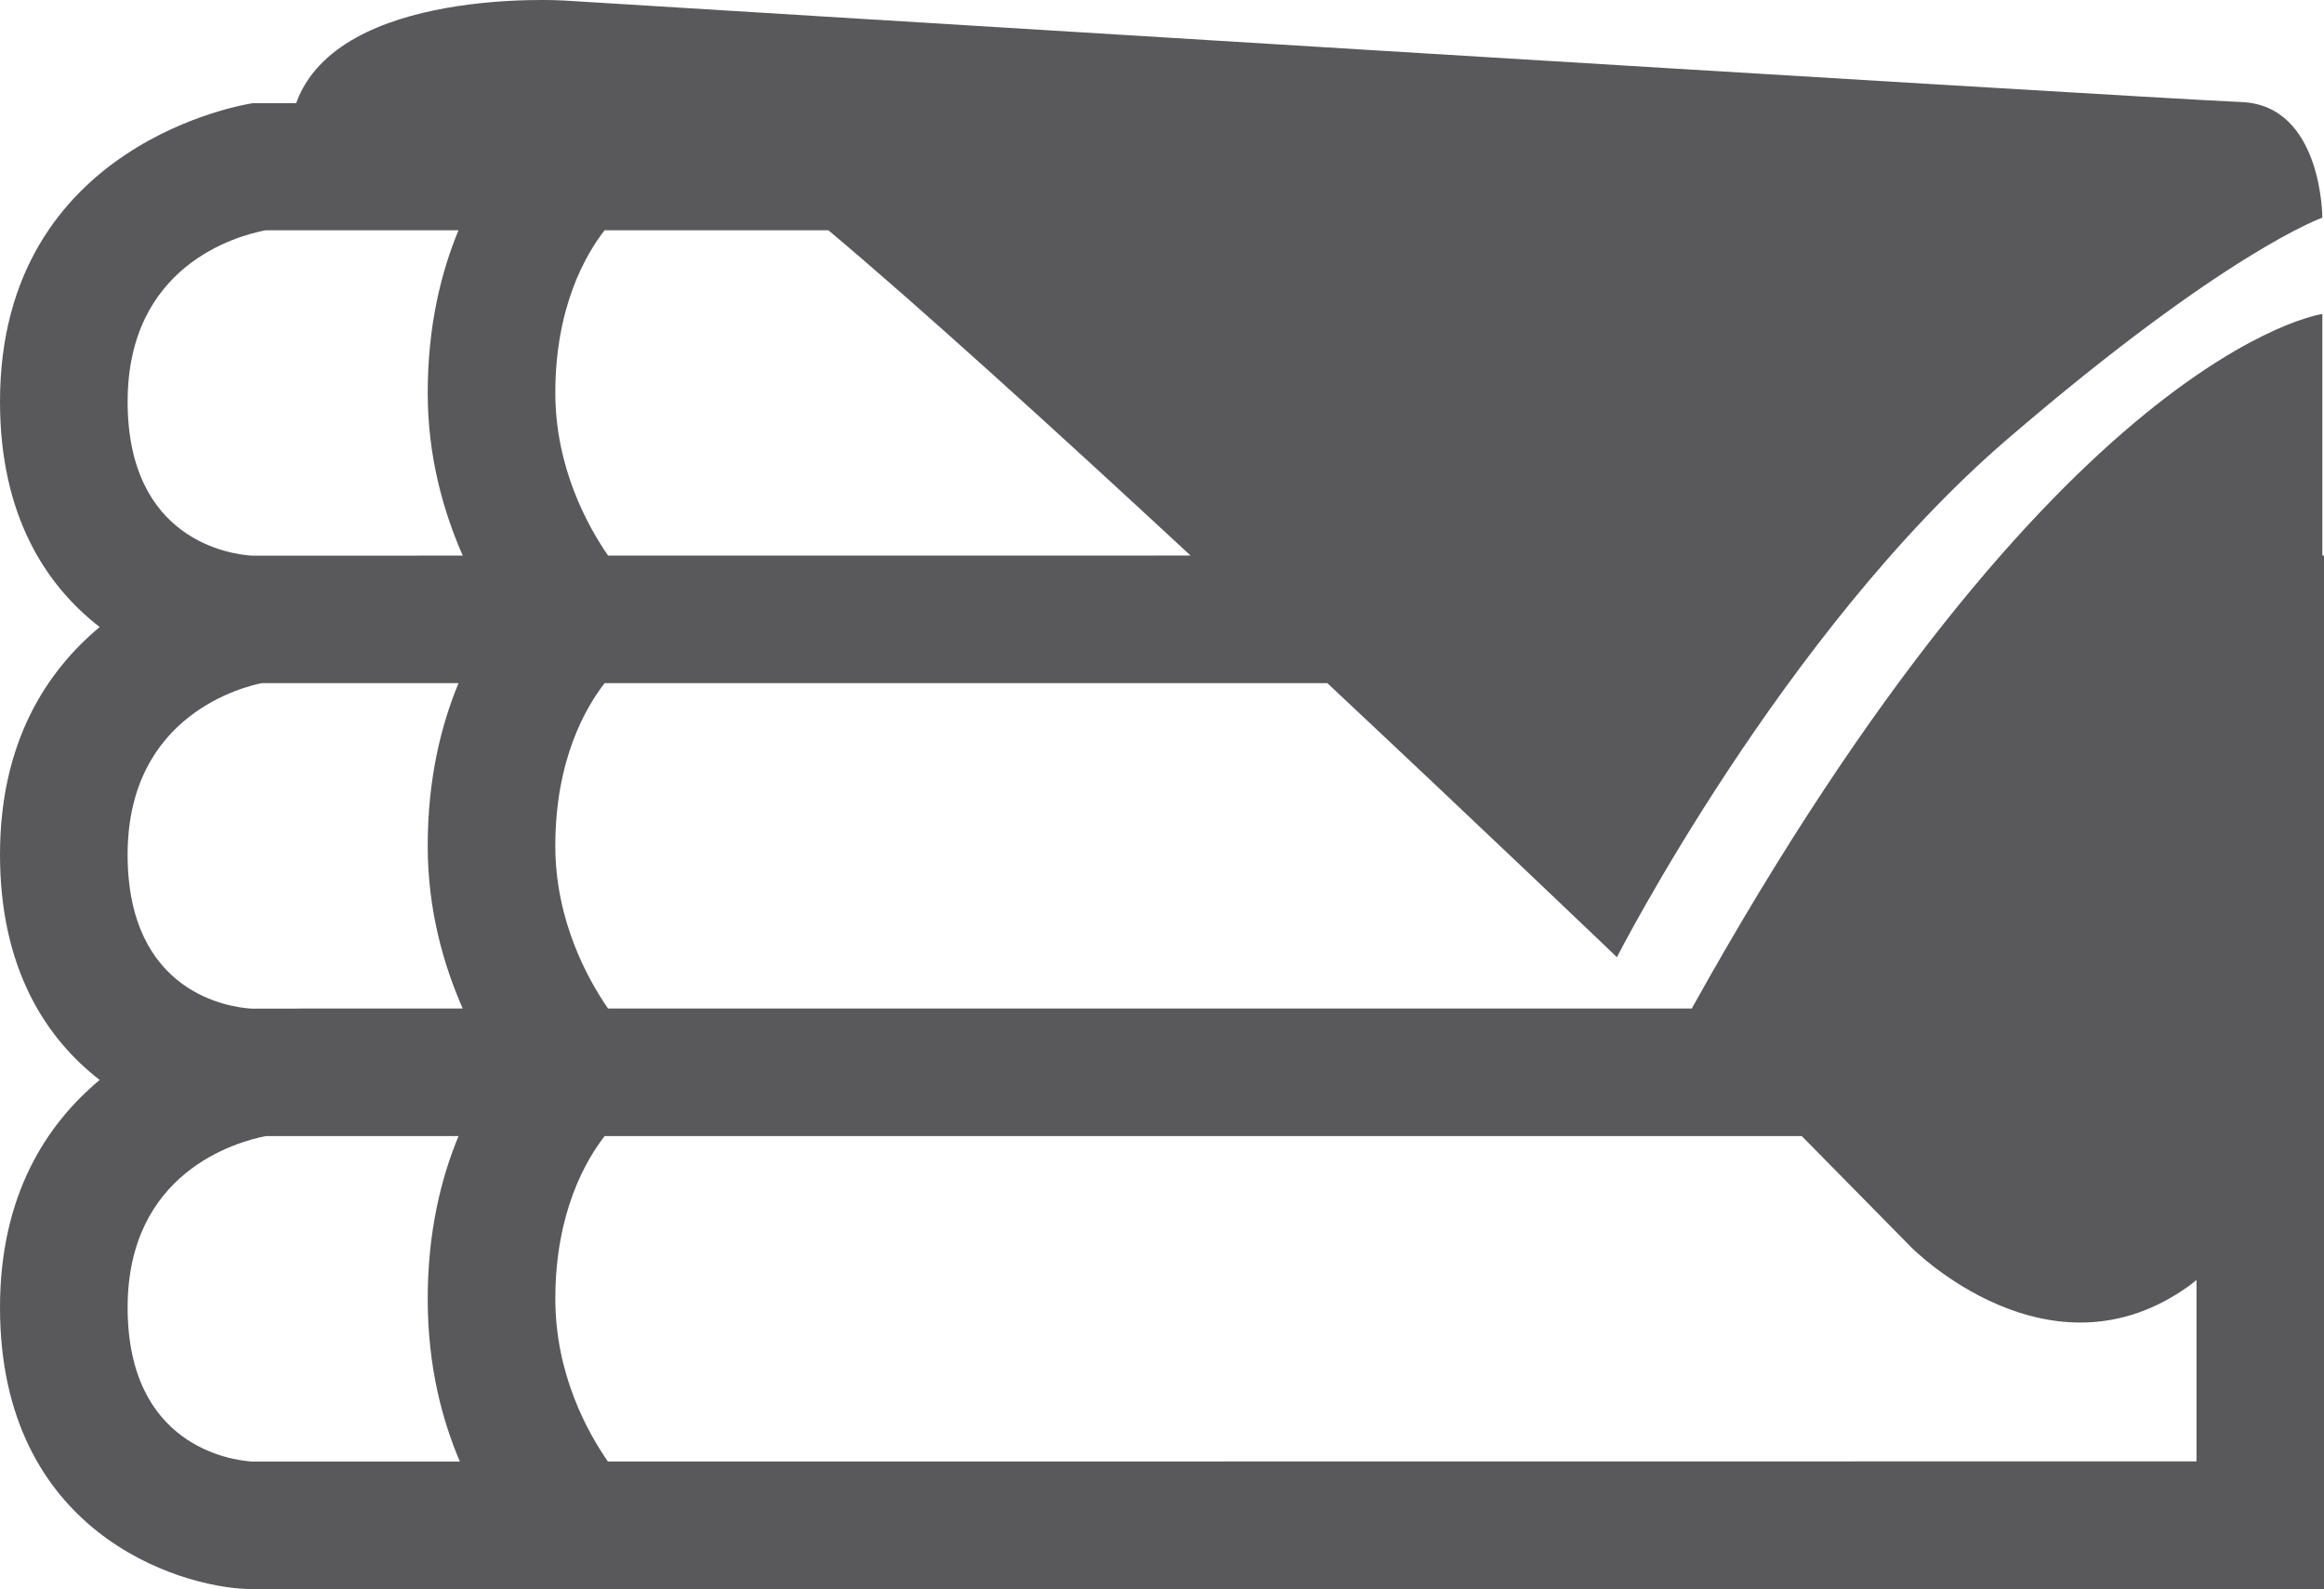 <svg xmlns="http://www.w3.org/2000/svg" viewBox="0 0 118.67 81.124">
  	<path fill="#59595c" d="M118.585 28.36V16.03s-13.505 1.866-32.198 35.456h-55.34c-1.022-1.482-2.691-4.47-2.691-8.305 0-4.416 1.569-7.084 2.518-8.305h36.904c8.174 7.663 14.787 13.99 14.787 13.99s8.469-16.585 19.915-26.428c11.182-9.614 16.106-11.325 16.106-11.325s0-5.74-4.137-5.904c-4.812-.191-85.64-5.182-85.64-5.182s-11.546-.722-13.687 5.24l-2.213.001C12.78 5.287 0 7.182 0 20.505c0 5.8 2.329 9.37 5.09 11.507C2.378 34.274 0 37.885 0 43.628c0 5.8 2.329 9.37 5.09 11.507C2.378 57.397 0 61.009 0 66.752c0 11.46 9.074 14.257 12.651 14.372h106.02V28.36h-.086zM13.573 58h9.841c-.888 2.137-1.574 4.888-1.574 8.307 0 3.483.754 6.227 1.642 8.309l-10.621.001c-1.061-.072-6.344-.789-6.344-7.865 0-6.897 5.536-8.455 7.056-8.752zm-.22-23.123h10.061c-.888 2.137-1.574 4.887-1.574 8.305 0 3.278.809 6.077 1.787 8.305h-8.122l-.423.005h-2.255c-1.052-.065-6.311-.743-6.311-7.862.001-7.195 6.025-8.581 6.837-8.753zm84.249 28.809s7.052 7.154 14.239 1.916c.121-.088.201-.169.318-.257v9.262l-81.117.008c-1.03-1.482-2.685-4.447-2.685-8.308 0-4.418 1.569-7.087 2.518-8.307h61.128l5.599 5.686zm-66.73-51.931H42.3c4.645 3.898 11.613 10.228 18.494 16.607l-29.744.003c-1.022-1.481-2.693-4.471-2.693-8.308-.001-4.417 1.571-7.087 2.515-8.302zm-7.459 0c-.888 2.137-1.573 4.885-1.573 8.302 0 3.28.81 6.08 1.789 8.308l-10.787.001c-1.057-.069-6.325-.77-6.325-7.862 0-6.928 5.532-8.46 7.052-8.749h9.844z"/>
</svg>
